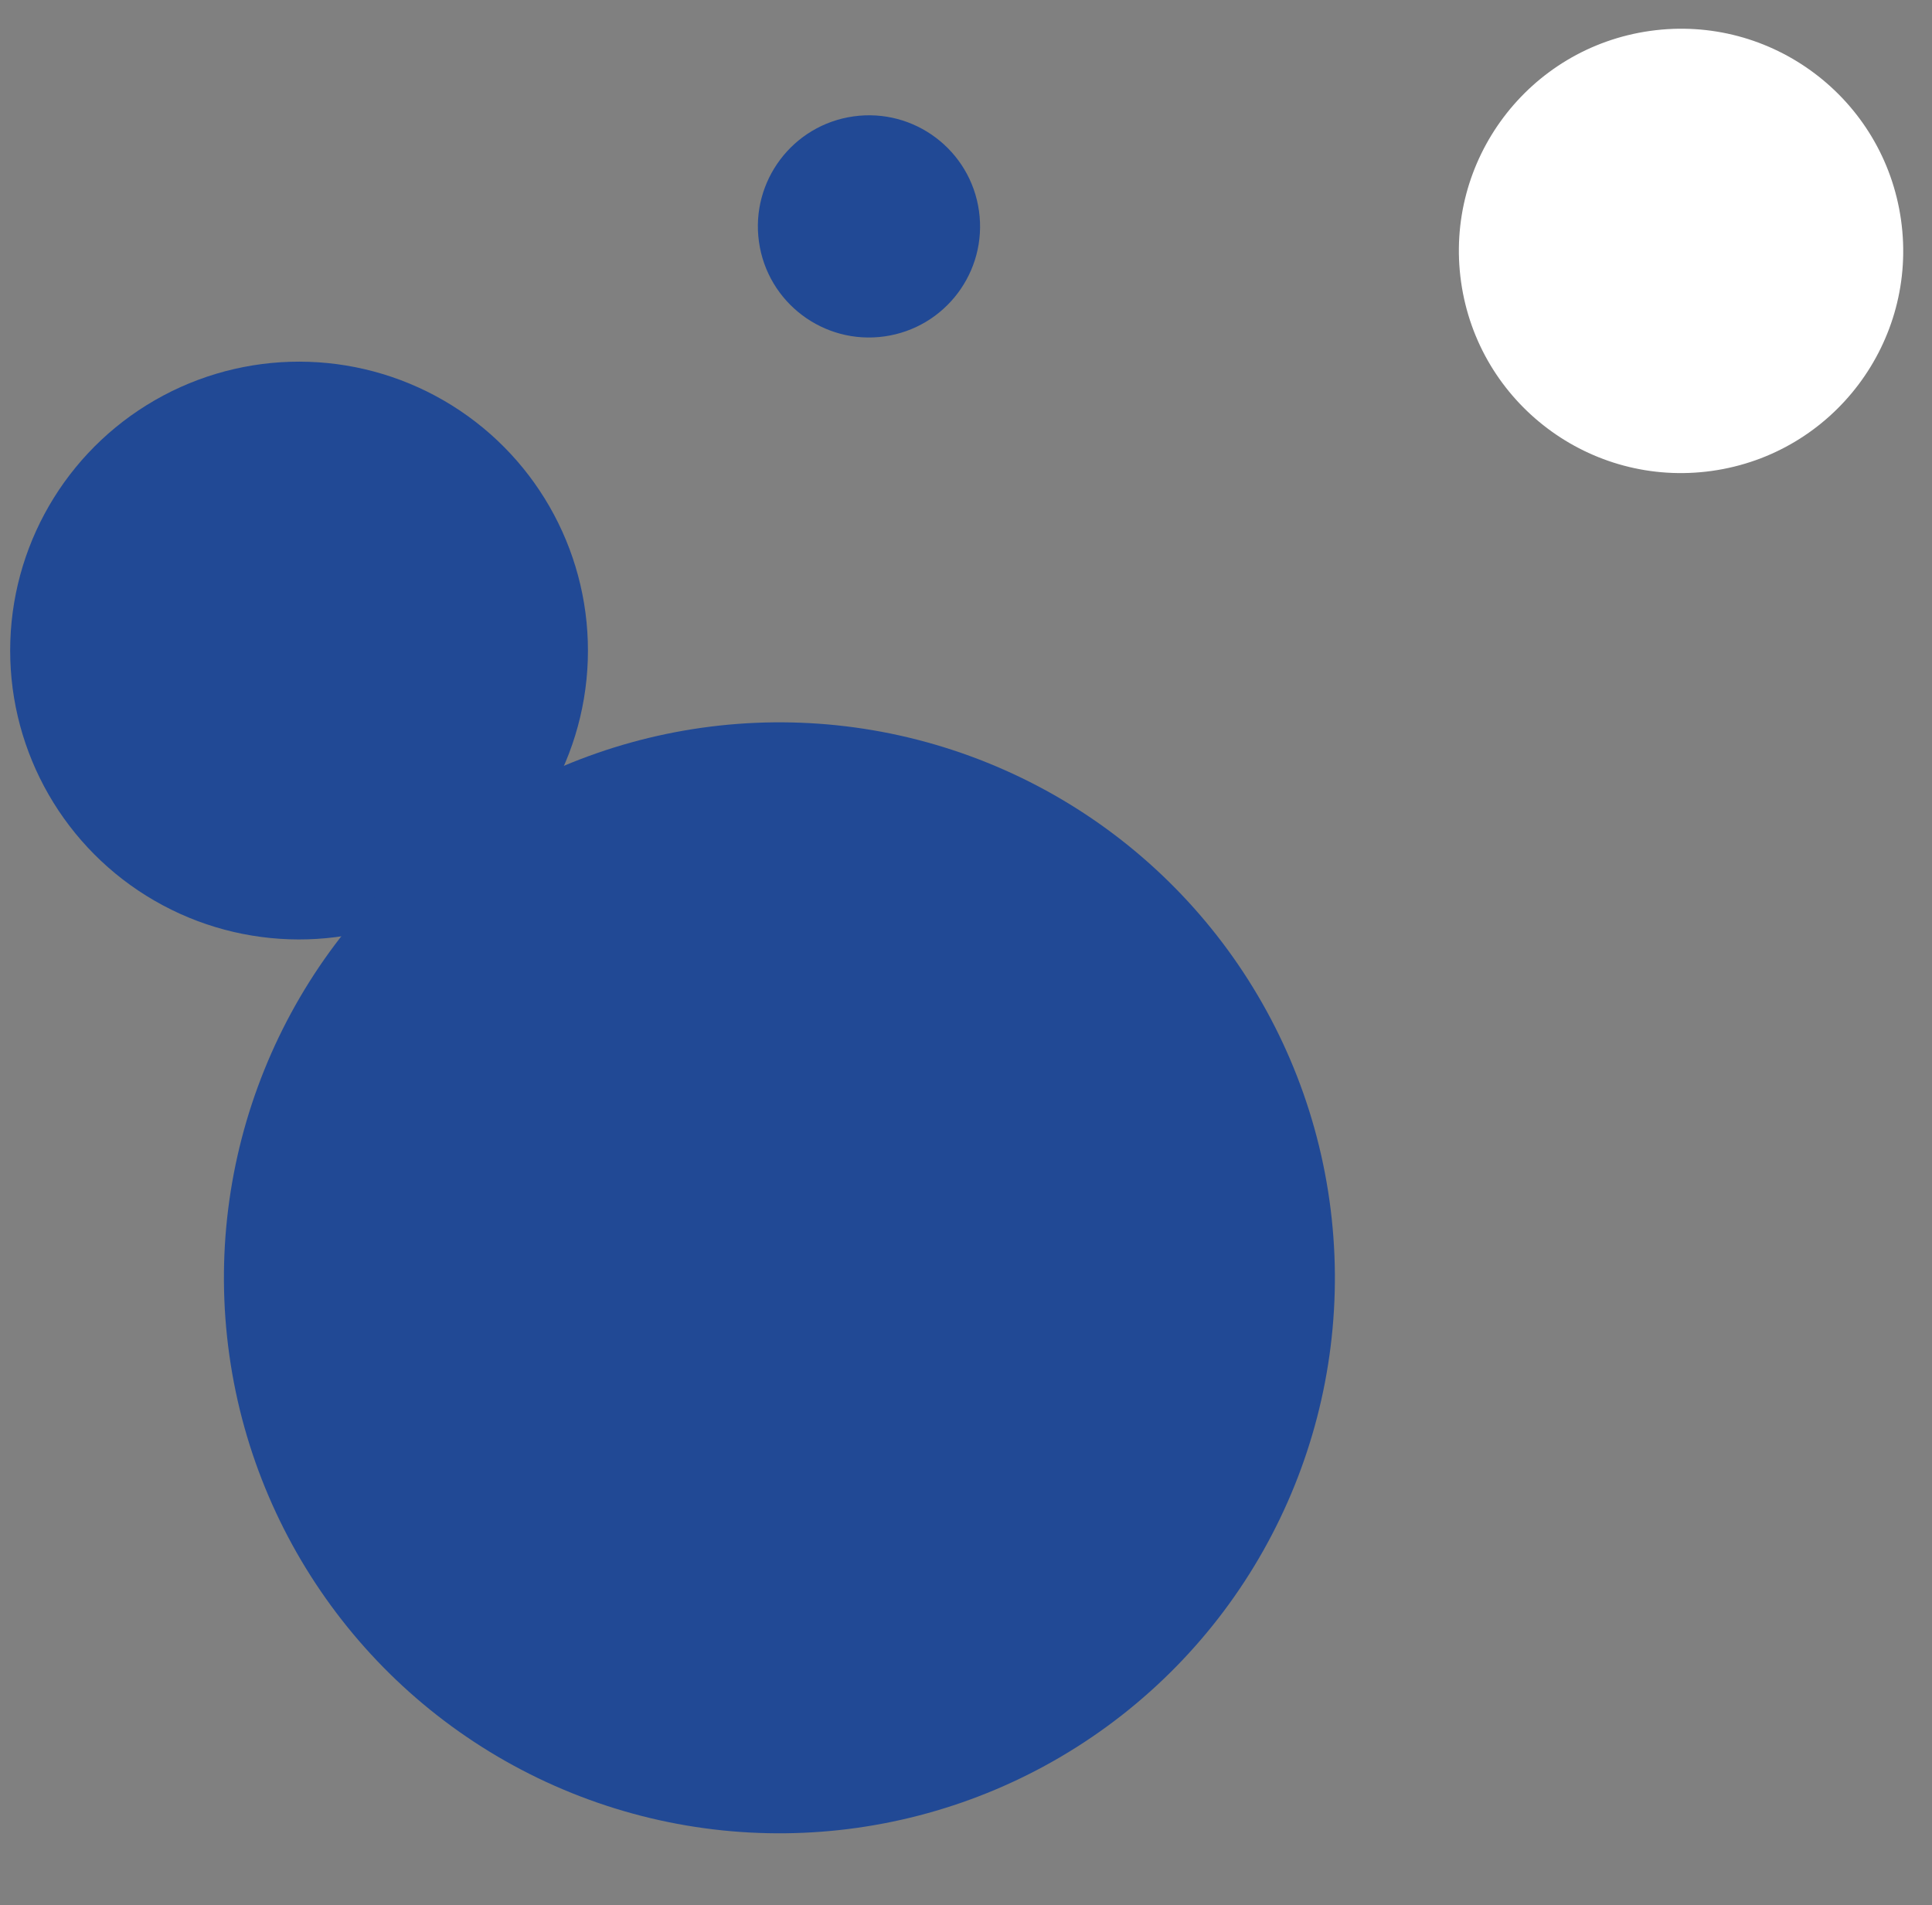 <svg xmlns="http://www.w3.org/2000/svg" width="55.216" height="54.453" viewBox="0 0 55.216 54.453">
  <rect x="0" y="0" width="55.216" height="54.453" fill="#808080" stroke="none"/>
  <g id="グループ_24028" data-name="グループ 24028" transform="translate(-19.328 -2646.819)">
    <ellipse id="楕円形_590" data-name="楕円形 590" cx="6.349" cy="6.349" rx="6.349" ry="6.349" transform="translate(60.201 2648.586) rotate(-8)" fill="#fff"/>
    <ellipse id="楕円形_593" data-name="楕円形 593" cx="3.175" cy="3.175" rx="3.175" ry="3.175" transform="translate(40.577 2650.587) rotate(-8)" fill="#214995"/>
    <g id="グループ_23533" data-name="グループ 23533" transform="matrix(1, 0.017, -0.017, 1, 19.616, 2656.874)">
      <ellipse id="楕円形_525" data-name="楕円形 525" cx="8.254" cy="8.254" rx="8.254" ry="8.254" transform="matrix(1, 0.017, -0.017, 1, 0.288, 0)" fill="#214995"/>
      <ellipse id="楕円形_521" data-name="楕円形 521" cx="15.873" cy="15.873" rx="15.873" ry="15.873" transform="translate(4.27 12.888) rotate(-9)" fill="#214995"/>
    </g>
  </g>
</svg>
